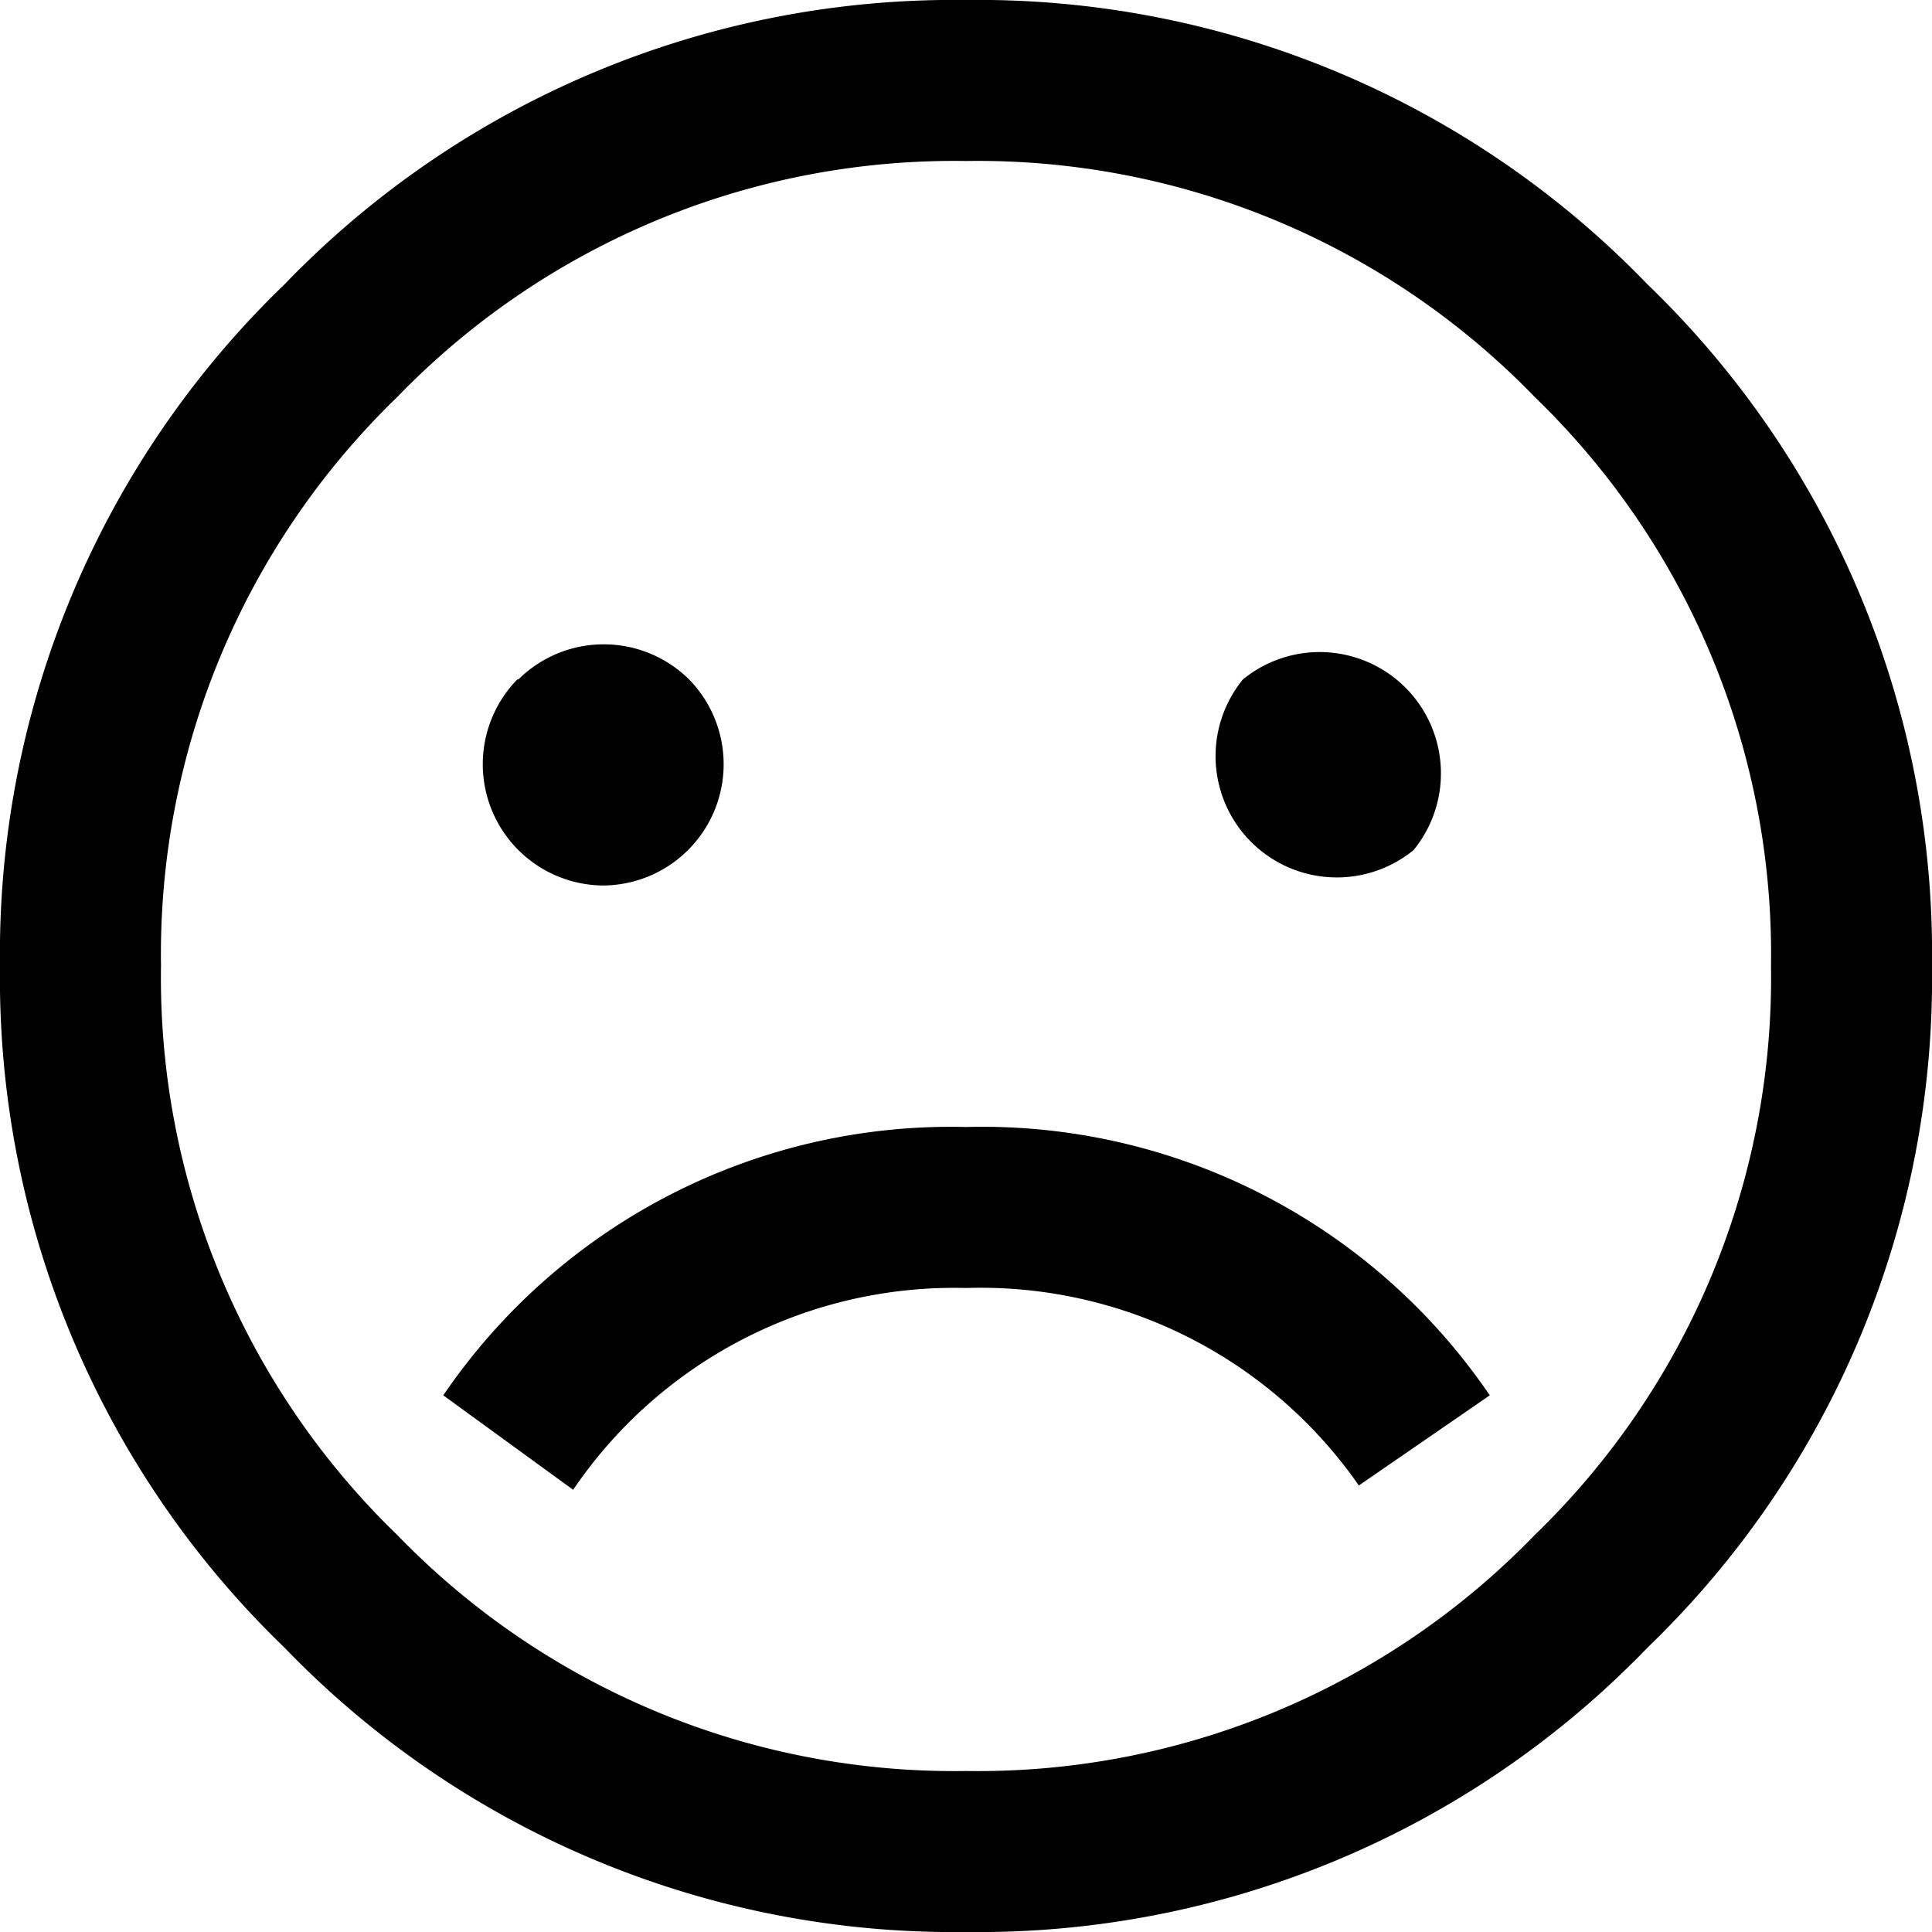 <svg xmlns="http://www.w3.org/2000/svg" viewBox="0 0 18 18"><path d="M2.65 2.65A8.66 8.66 0 0 1 9 0a8.66 8.66 0 0 1 6.35 2.65A8.66 8.66 0 0 1 18 9a8.66 8.66 0 0 1-2.65 6.35A8.66 8.66 0 0 1 9 18a8.66 8.66 0 0 1-6.35-2.65A8.66 8.66 0 0 1 0 9a8.66 8.66 0 0 1 2.65-6.35zM14.3 3.7A7.22 7.22 0 0 0 9 1.5a7.22 7.22 0 0 0-5.3 2.2A7.22 7.22 0 0 0 1.5 9a7.22 7.22 0 0 0 2.2 5.3A7.22 7.22 0 0 0 9 16.5a7.22 7.22 0 0 0 5.3-2.2A7.22 7.22 0 0 0 16.5 9a7.22 7.22 0 0 0-2.2-5.3zM9 10.5a5.72 5.72 0 0 1 4.88 2.5l-1.22.84A4.29 4.29 0 0 0 9 12a4.29 4.29 0 0 0-3.66 1.88L4.13 13A5.72 5.72 0 0 1 9 10.5zM4.83 6.33a1.13 1.13 0 0 1 1.59 0 1.13 1.13 0 0 1-.8 1.92 1.13 1.13 0 0 1-.8-1.92zm6.75 0a1.13 1.13 0 0 1 1.59 1.59 1.13 1.13 0 0 1-1.59-1.59z"/></svg>